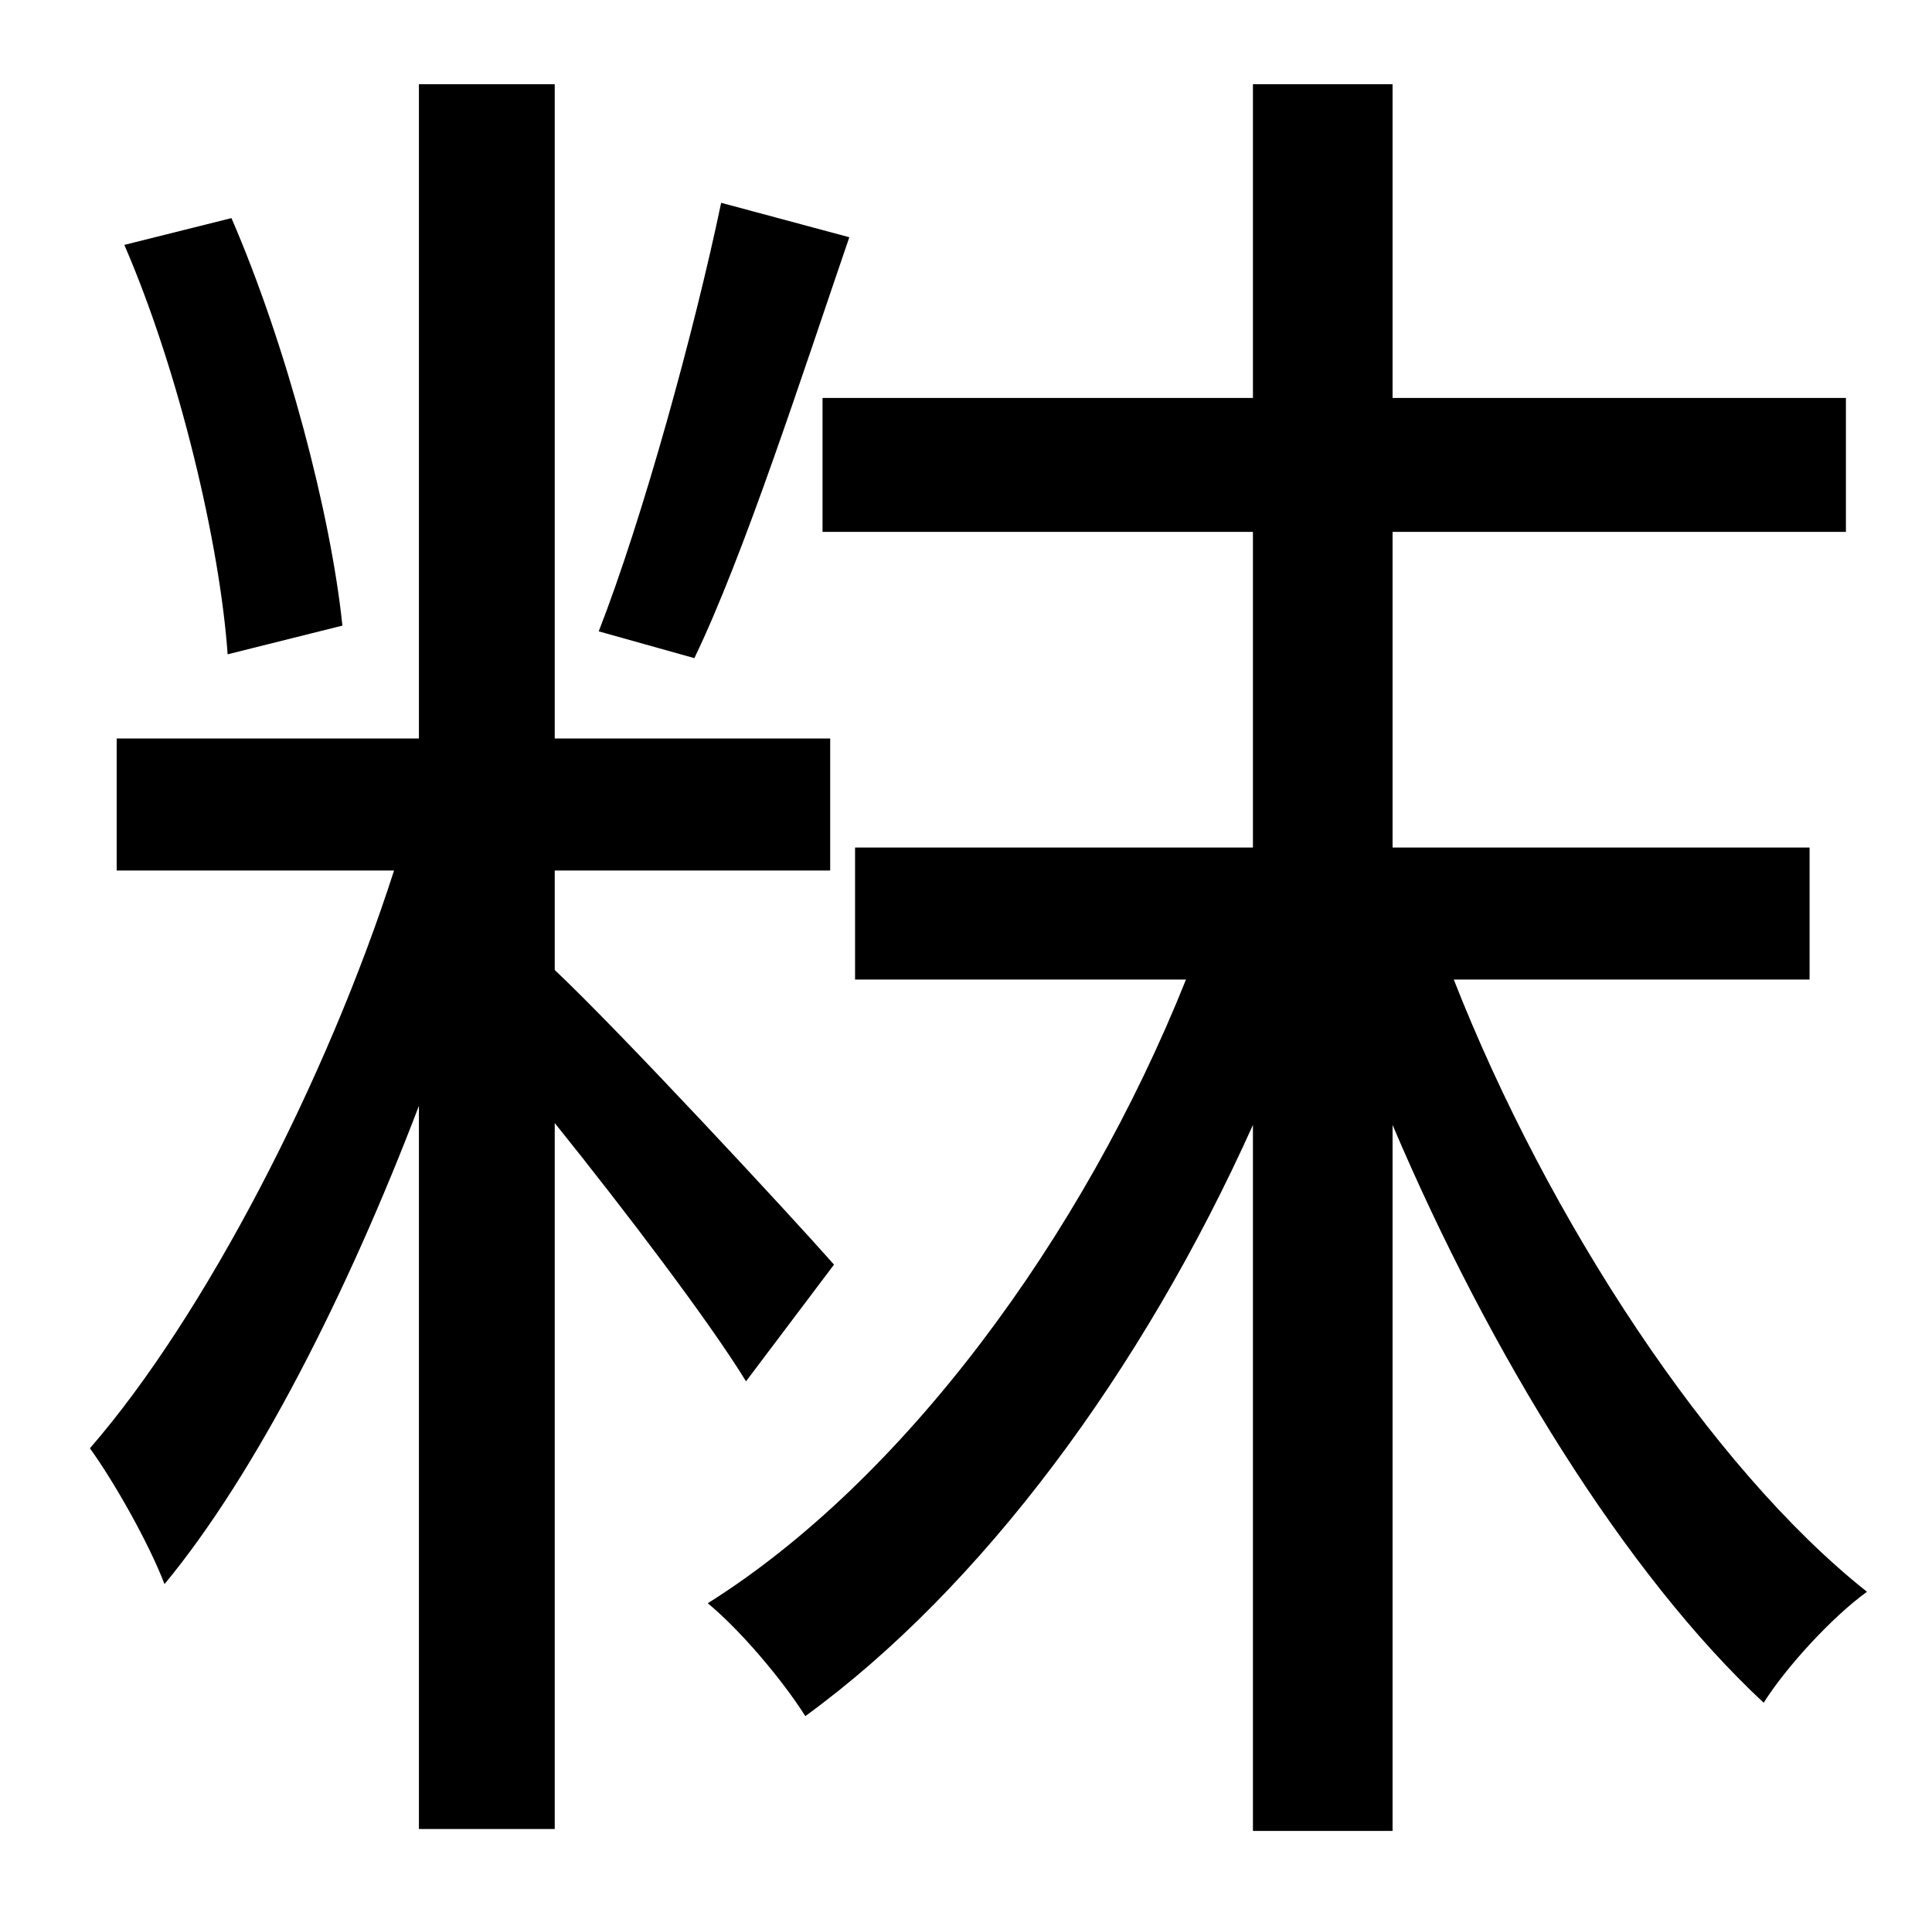 <?xml version="1.0" standalone="no"?>
<!DOCTYPE svg PUBLIC "-//W3C//DTD SVG 1.1//EN" "http://www.w3.org/Graphics/SVG/1.1/DTD/svg11.dtd" >
<svg xmlns="http://www.w3.org/2000/svg" xmlns:xlink="http://www.w3.org/1999/xlink" version="1.1" viewBox="-10 0 1010 1000">
   <path fill="currentColor"
d="M367 106l67 18c-25 73 -55 166 -81 220l-50 -14c23 -59 50 -157 64 -224zM169 327l-60 15c-4 -57 -25 -147 -54 -214l56 -14c29 67 52 155 58 213zM426 661l-46 61c-19 -31 -63 -89 -100 -135v369h-71v-378c-37 97 -85 192 -133 250c-8 -21 -26 -53 -39 -71
c60 -69 124 -193 159 -302h-145v-69h158v-342h71v342h144v69h-144v52c34 32 124 129 146 154zM936 512h-186c49 125 134 255 216 320c-18 13 -42 39 -54 58c-72 -67 -143 -182 -194 -302v369h-73v-369c-58 129 -142 242 -234 309c-12 -19 -34 -45 -51 -59
c102 -64 196 -191 250 -326h-173v-69h208v-165h-225v-70h225v-164h73v164h237v70h-237v165h218v69z" />
</svg>
